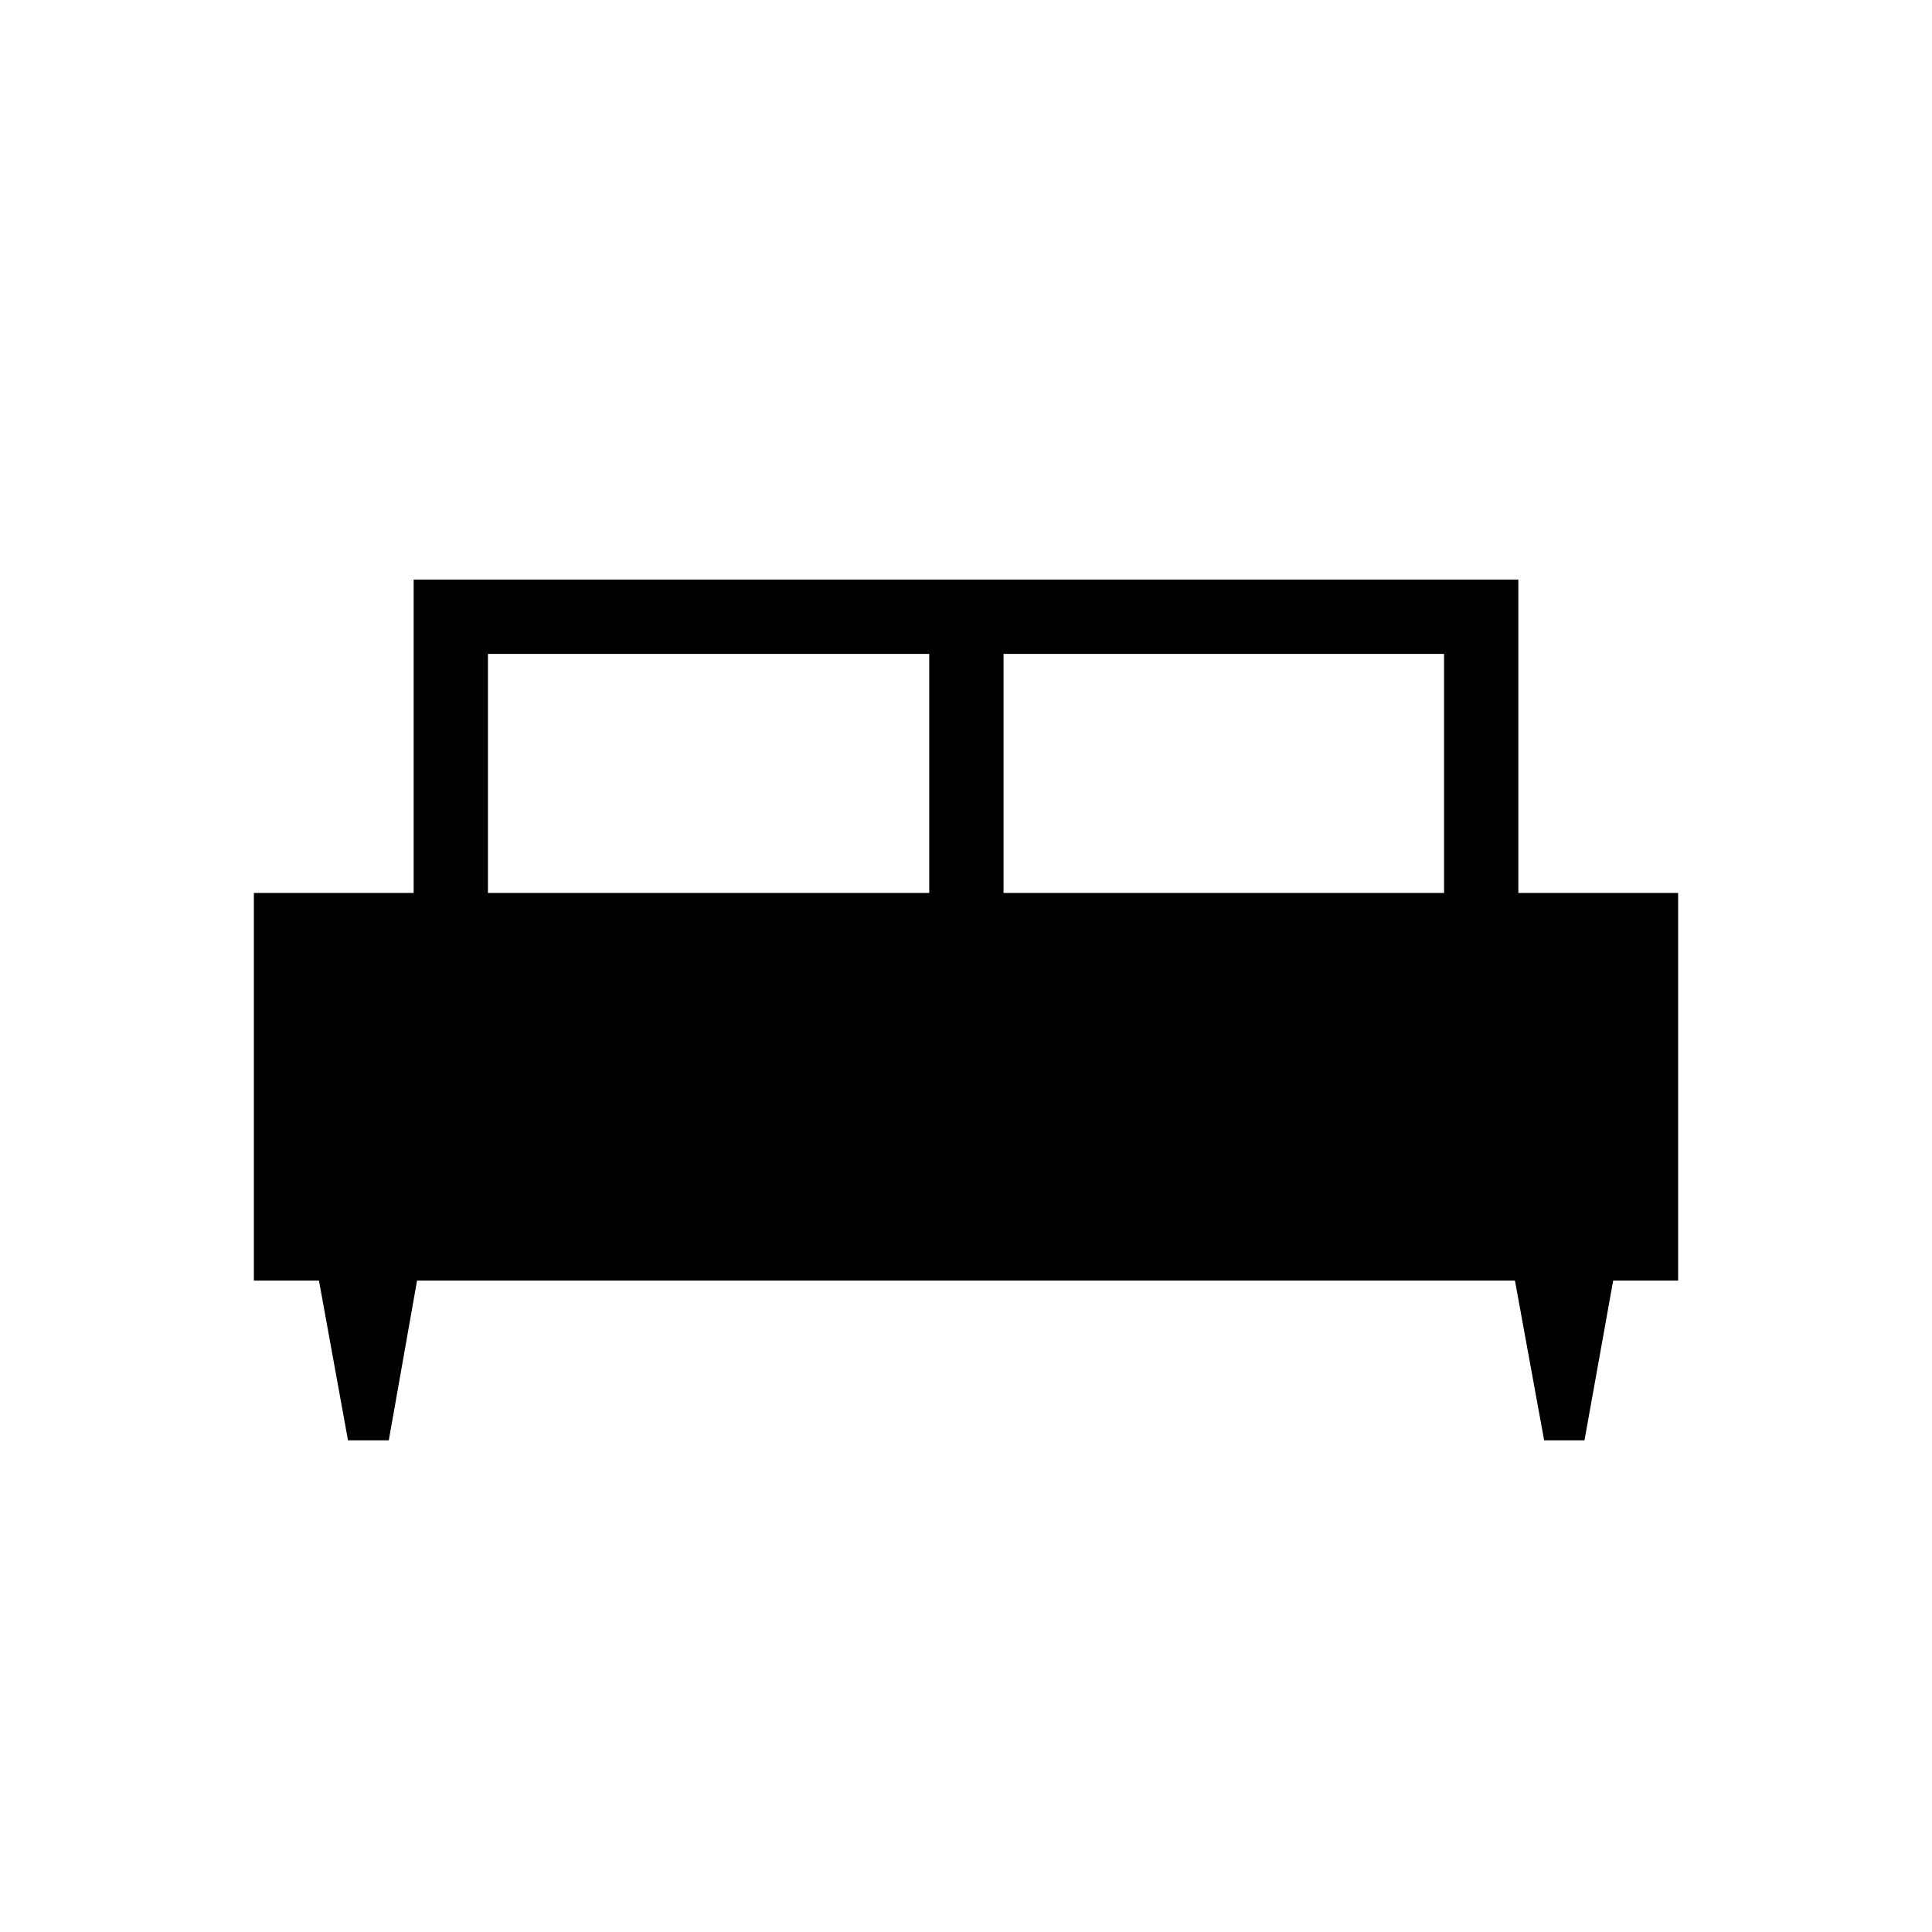 <svg xmlns="http://www.w3.org/2000/svg" height="24" viewBox="0 -960 960 960" width="24"><path d="M193.19-244.31h-20.27l-14.43-79.38h-32.34v-192.62h79.39V-672h548.92v155.69h79.39v192.62h-32.27l-14.26 79.38h-20.05l-14.5-79.38H207.23l-14.04 79.38Zm305.46-272h218.89v-118.77H498.65v118.77Zm-256.19 0h219.27v-118.77H242.46v118.77Z"/></svg>